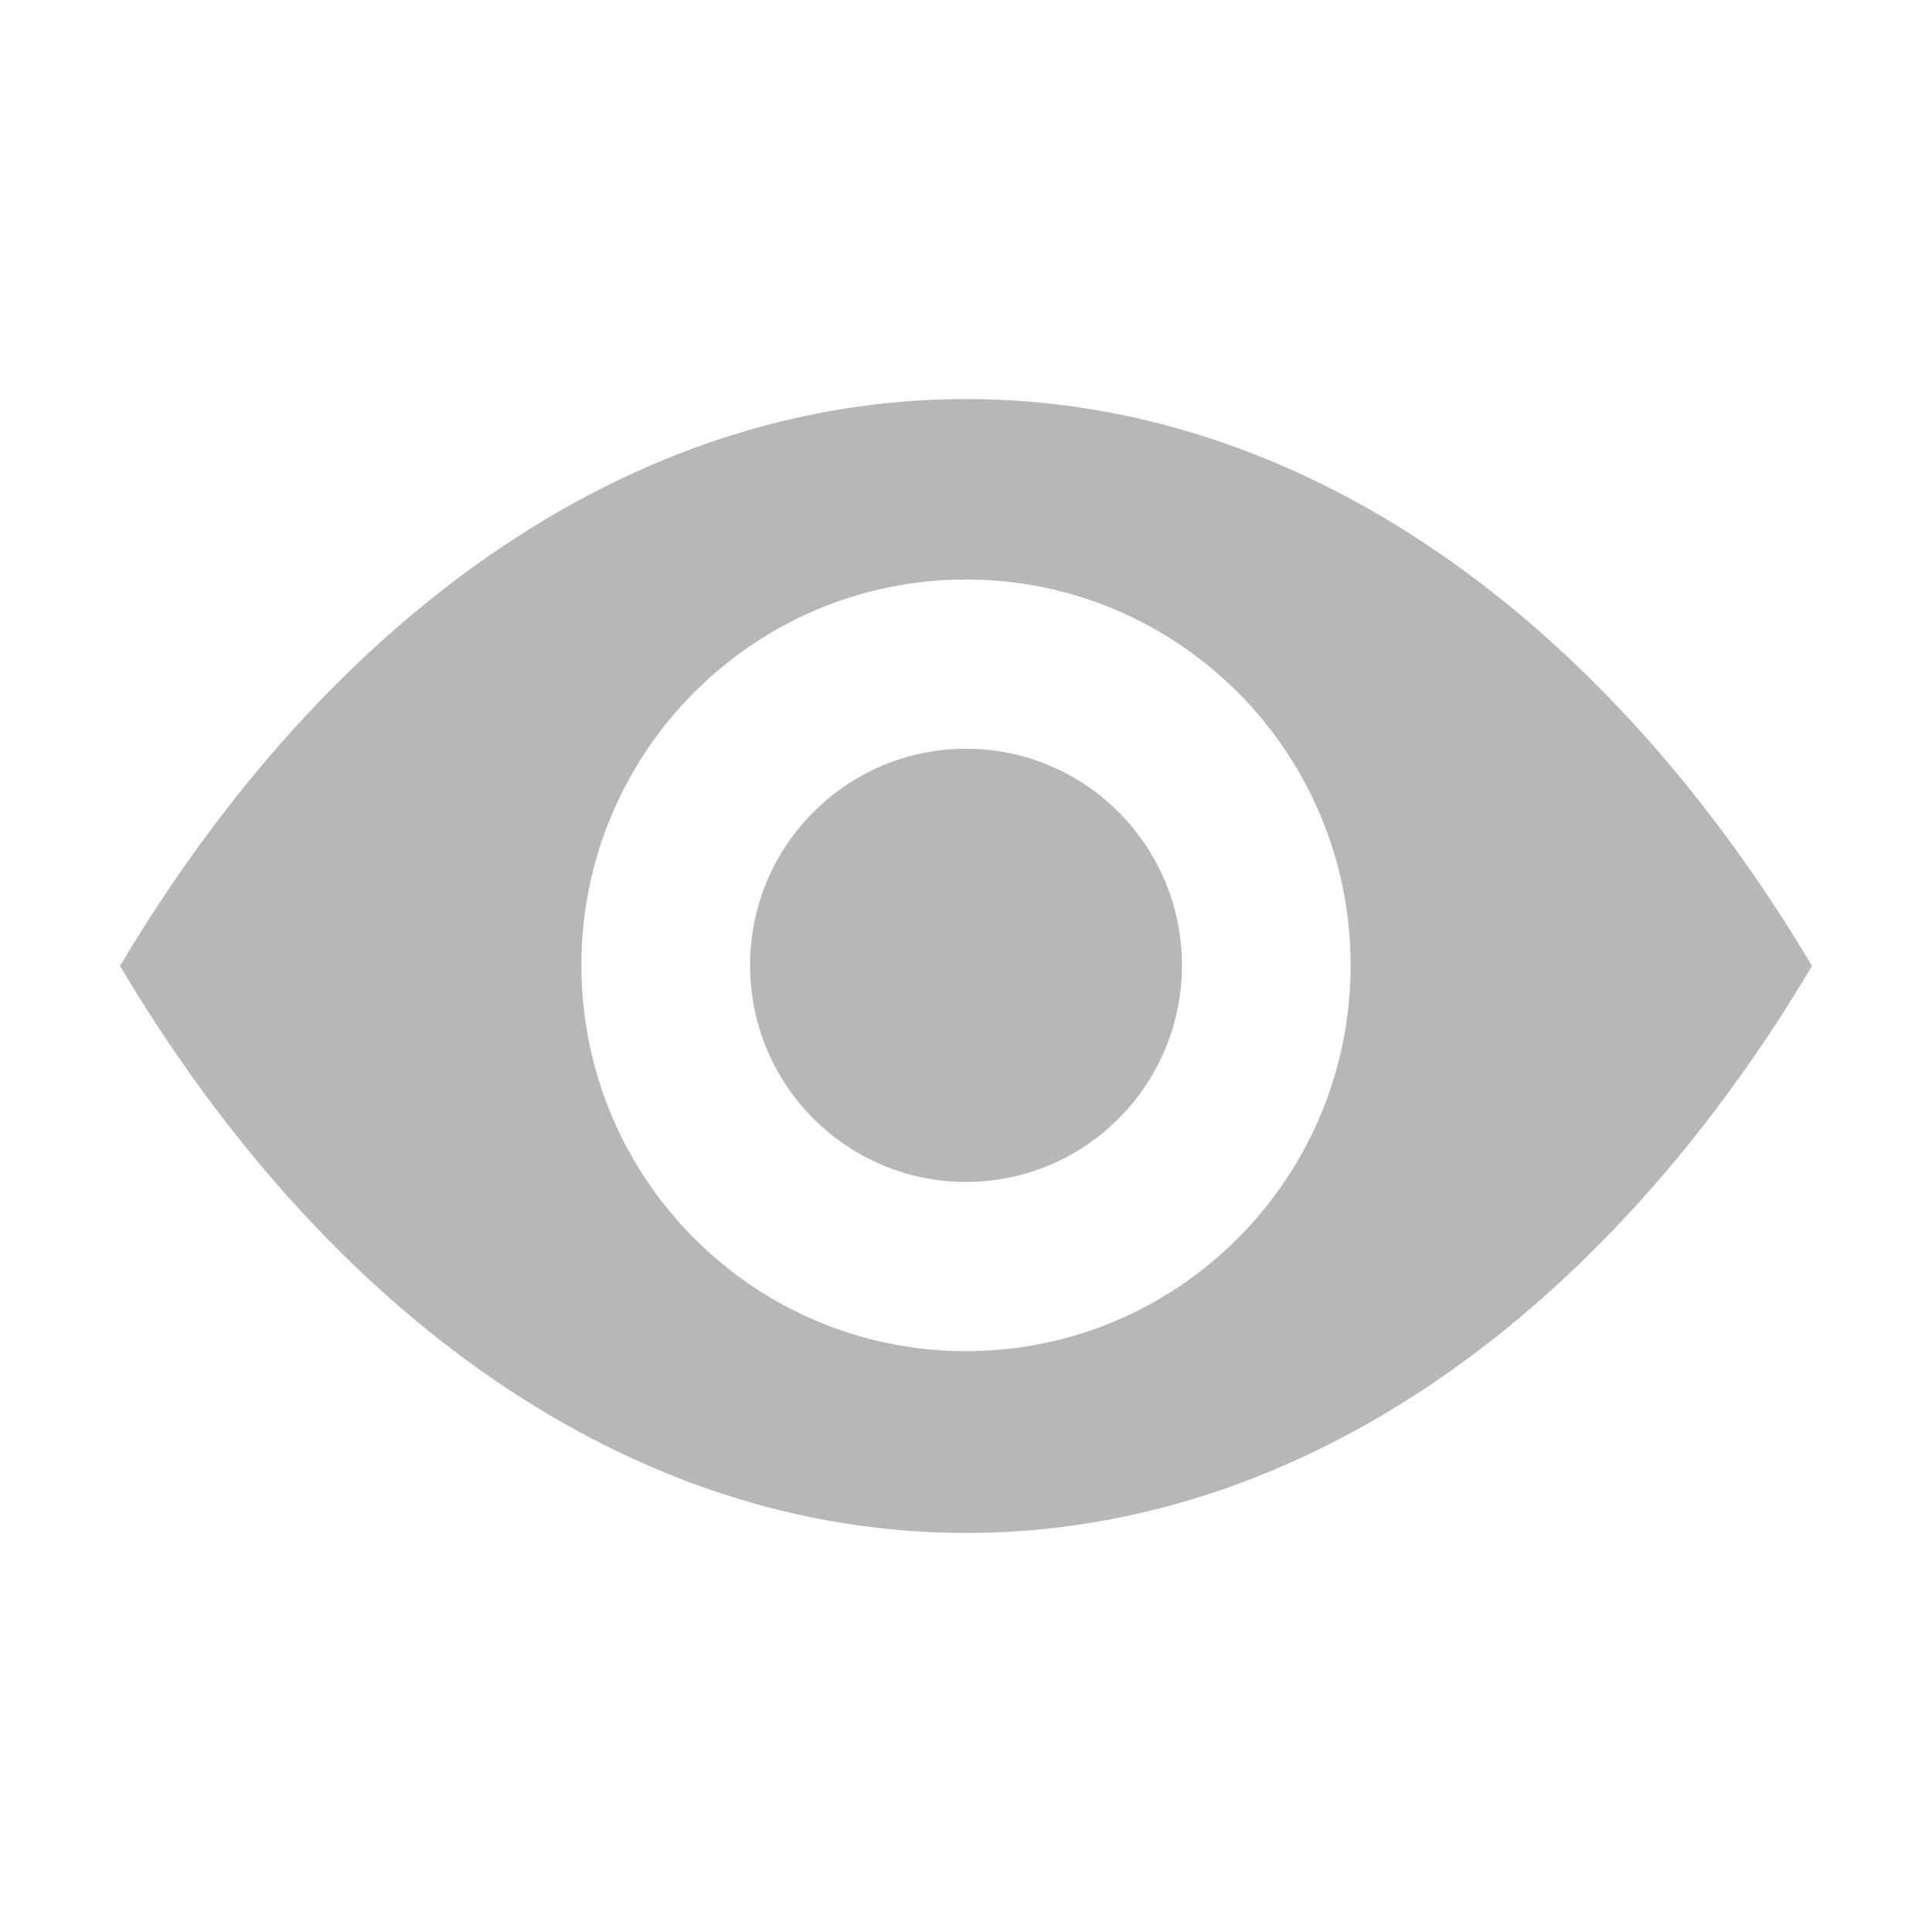 <?xml version="1.0" encoding="utf-8"?>
<!-- Generator: Adobe Illustrator 20.0.0, SVG Export Plug-In . SVG Version: 6.00 Build 0)  -->
<svg version="1.1" id="Layer_1" xmlns="http://www.w3.org/2000/svg" xmlns:xlink="http://www.w3.org/1999/xlink" x="0px" y="0px"
	 viewBox="0 0 2048 2048" style="enable-background:new 0 0 2048 2048;" xml:space="preserve">
<style type="text/css">
	.st0{fill-rule:evenodd;clip-rule:evenodd;}
</style>
<g style="fill: #B7B7B7;">
	<path class="st0" d="M1024,423c-357.1,0-677.7,232.5-896.8,601c219.1,368.5,539.7,601,896.8,601s677.7-232.5,896.8-601
		C1701.7,655.5,1381.1,423,1024,423z M1024,1432.3c-225.2,0-407.7-183.1-407.7-409c0-225.9,182.5-409,407.7-409
		c225.1,0,407.7,183.1,407.7,409C1431.7,1249.2,1249.2,1432.3,1024,1432.3z"/>
	<path class="st0" d="M1024,793.7c-126.4,0-228.9,102.8-228.9,229.6c0,126.8,102.5,229.6,228.9,229.6
		c126.4,0,228.9-102.8,228.9-229.6C1252.9,896.5,1150.4,793.7,1024,793.7z"/>
</g>
</svg>
